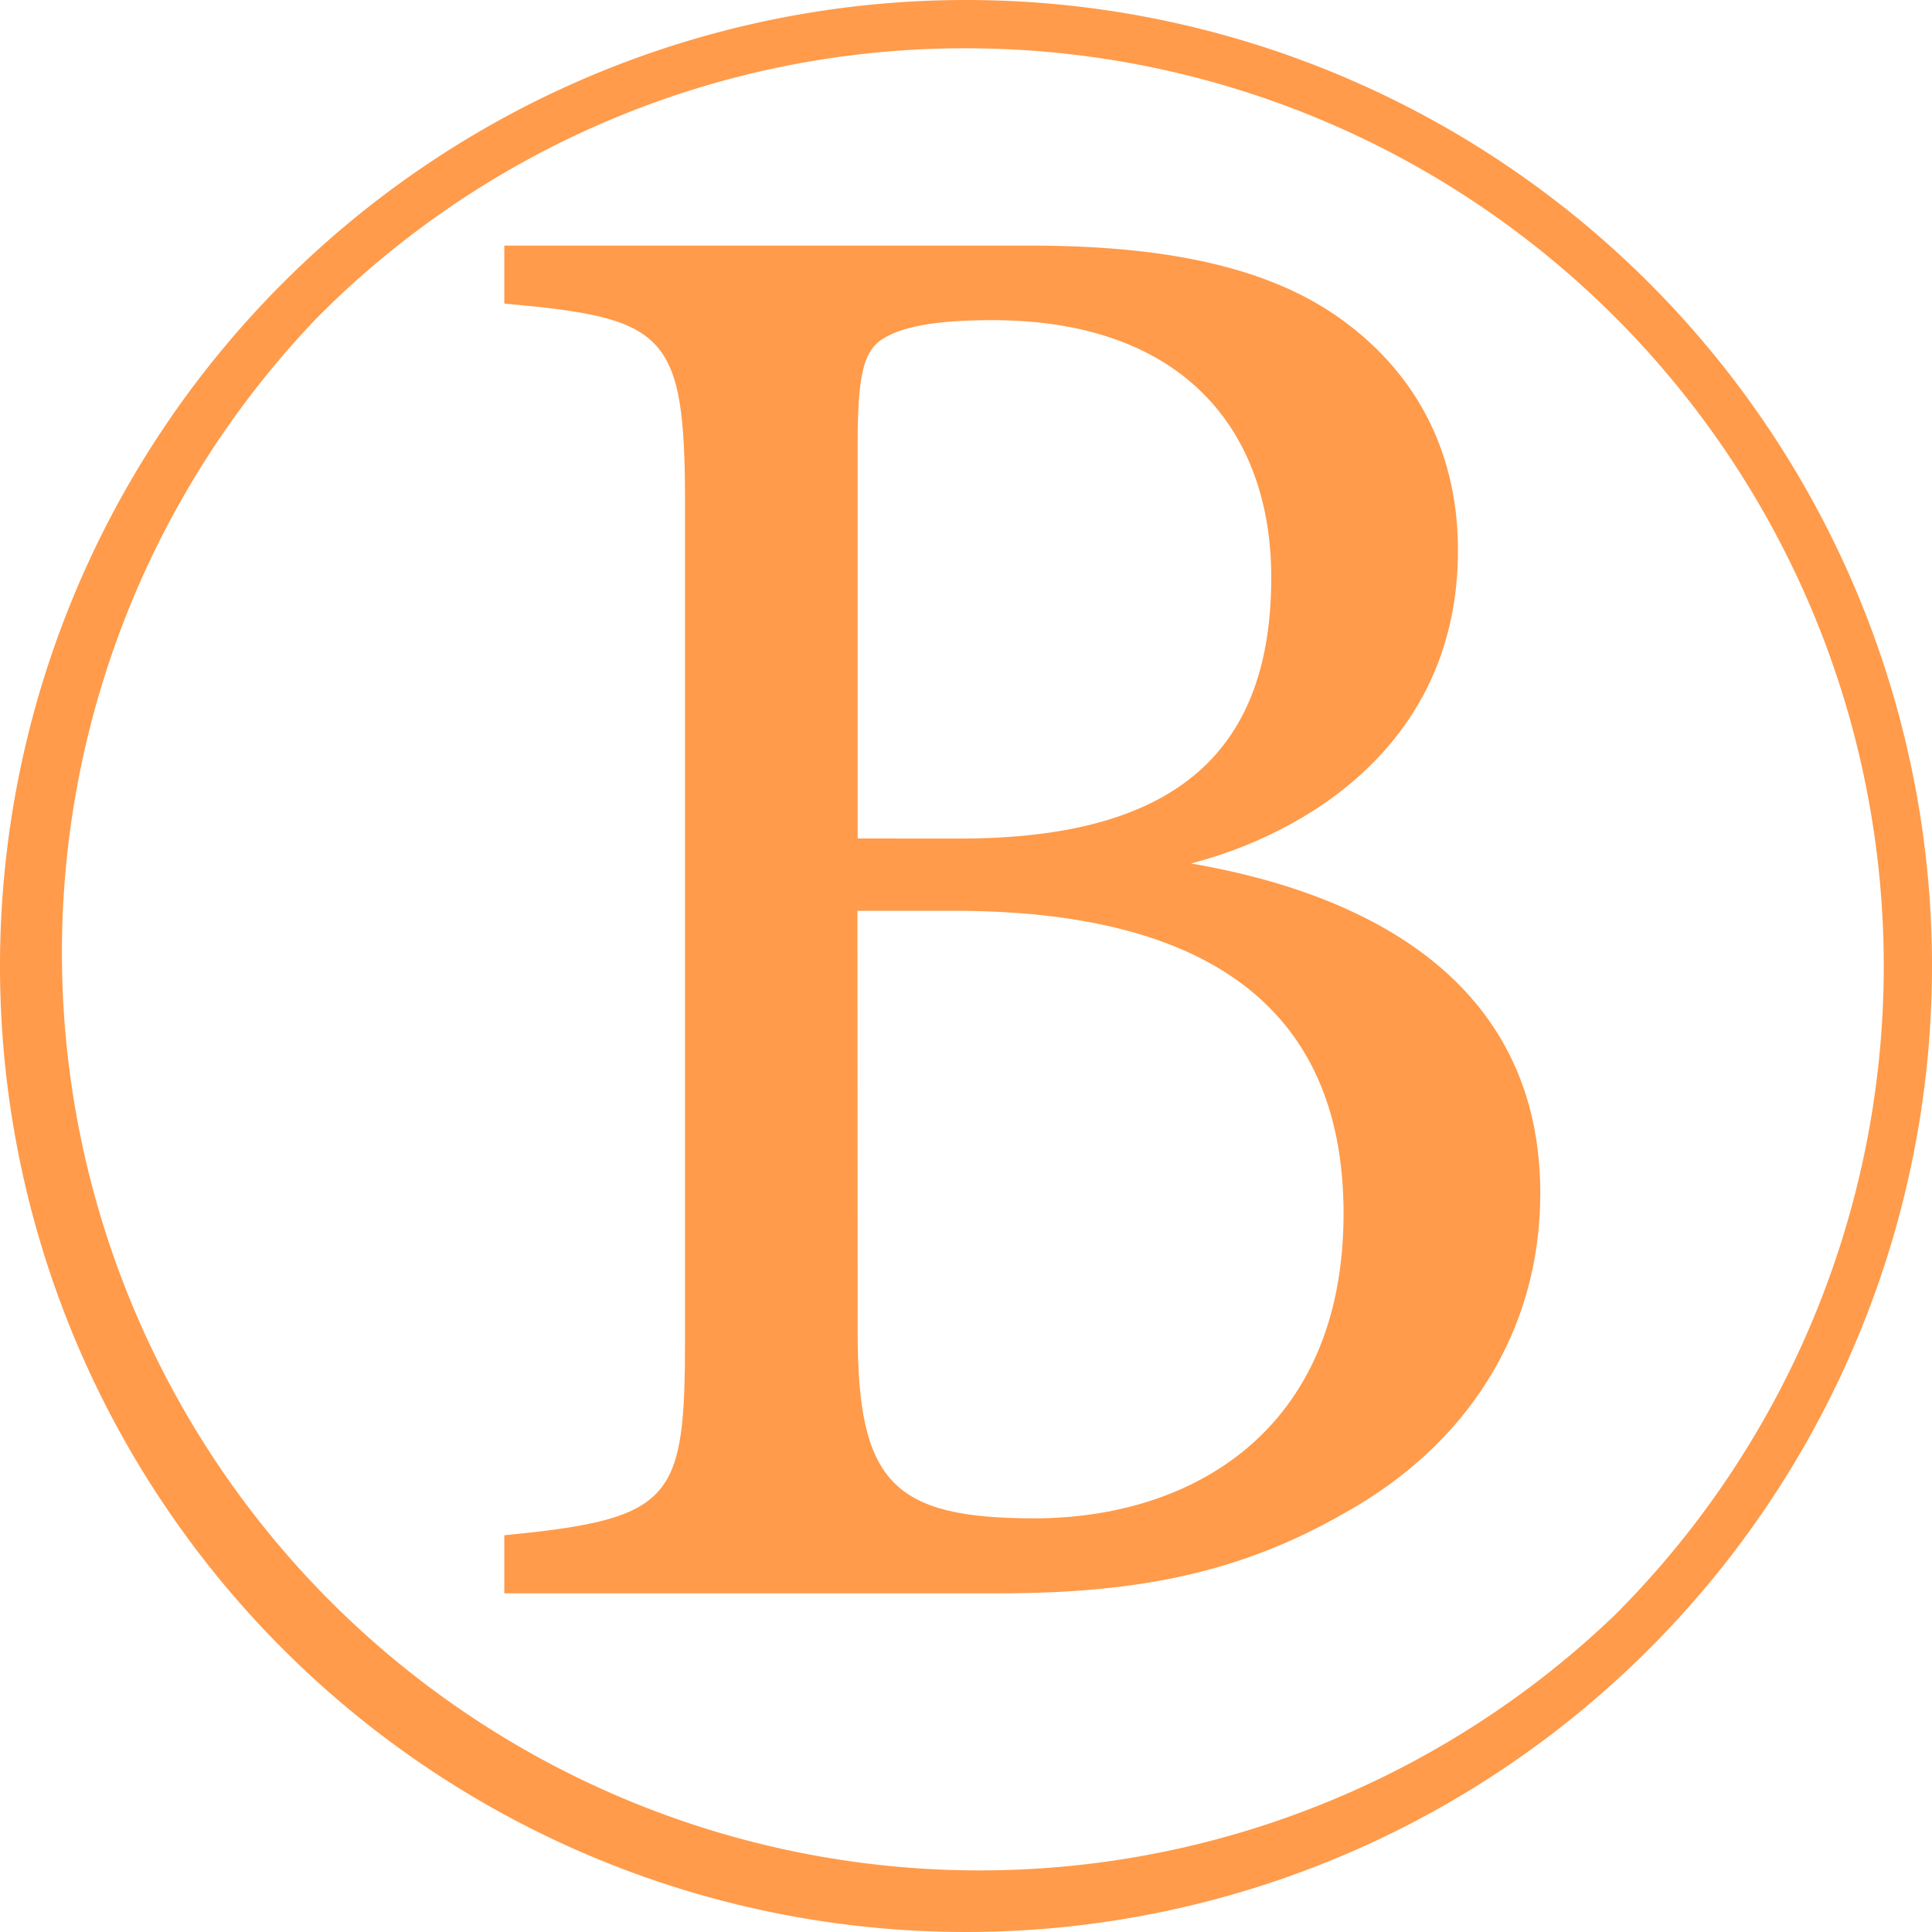 <svg id="Layer_1" data-name="Layer 1" xmlns="http://www.w3.org/2000/svg" width="280" height="280" viewBox="0 0 280 280"><defs><style>.cls-1{fill:#ff9b4a;}</style></defs><path class="cls-1" d="M150,17a133,133,0,0,1,94.05,227.05A133,133,0,0,1,56,56,132.15,132.15,0,0,1,150,17m0-7A140,140,0,1,0,290,150,140,140,0,0,0,150,10Z" transform="translate(-10 -10)"/><path class="cls-1" d="M182.61,135.14c27.93,4.8,50.62,18.63,50.62,47.78,0,20.43-11,36.66-28.22,46.28-15.13,8.71-30,11.72-50.34,11.72H83.09V232.5c24.74-2.4,26.19-5.11,26.19-28.85V83.15c0-24.94-2.62-27.05-26.19-29.15V45.59h76.24c21.82,0,35.5,3.9,44.81,10.51,10.18,7.22,17.16,18.33,17.16,33.66C221.3,118,198.9,130.93,182.61,135.14Zm-33.47-3.61c32,0,45.1-13.22,45.1-37.86,0-21-12.51-37.27-40.44-37.27-8.15,0-13.39.91-16.3,3-2.32,1.8-3.2,5.11-3.2,14.72v57.4ZM134.3,203.05c0,21.64,4.95,27,25.61,27,22.7,0,44.81-12.62,44.81-44.18,0-30.65-20.95-43.87-56.45-43.87h-14Z" transform="translate(-10 -10)"/></svg>
